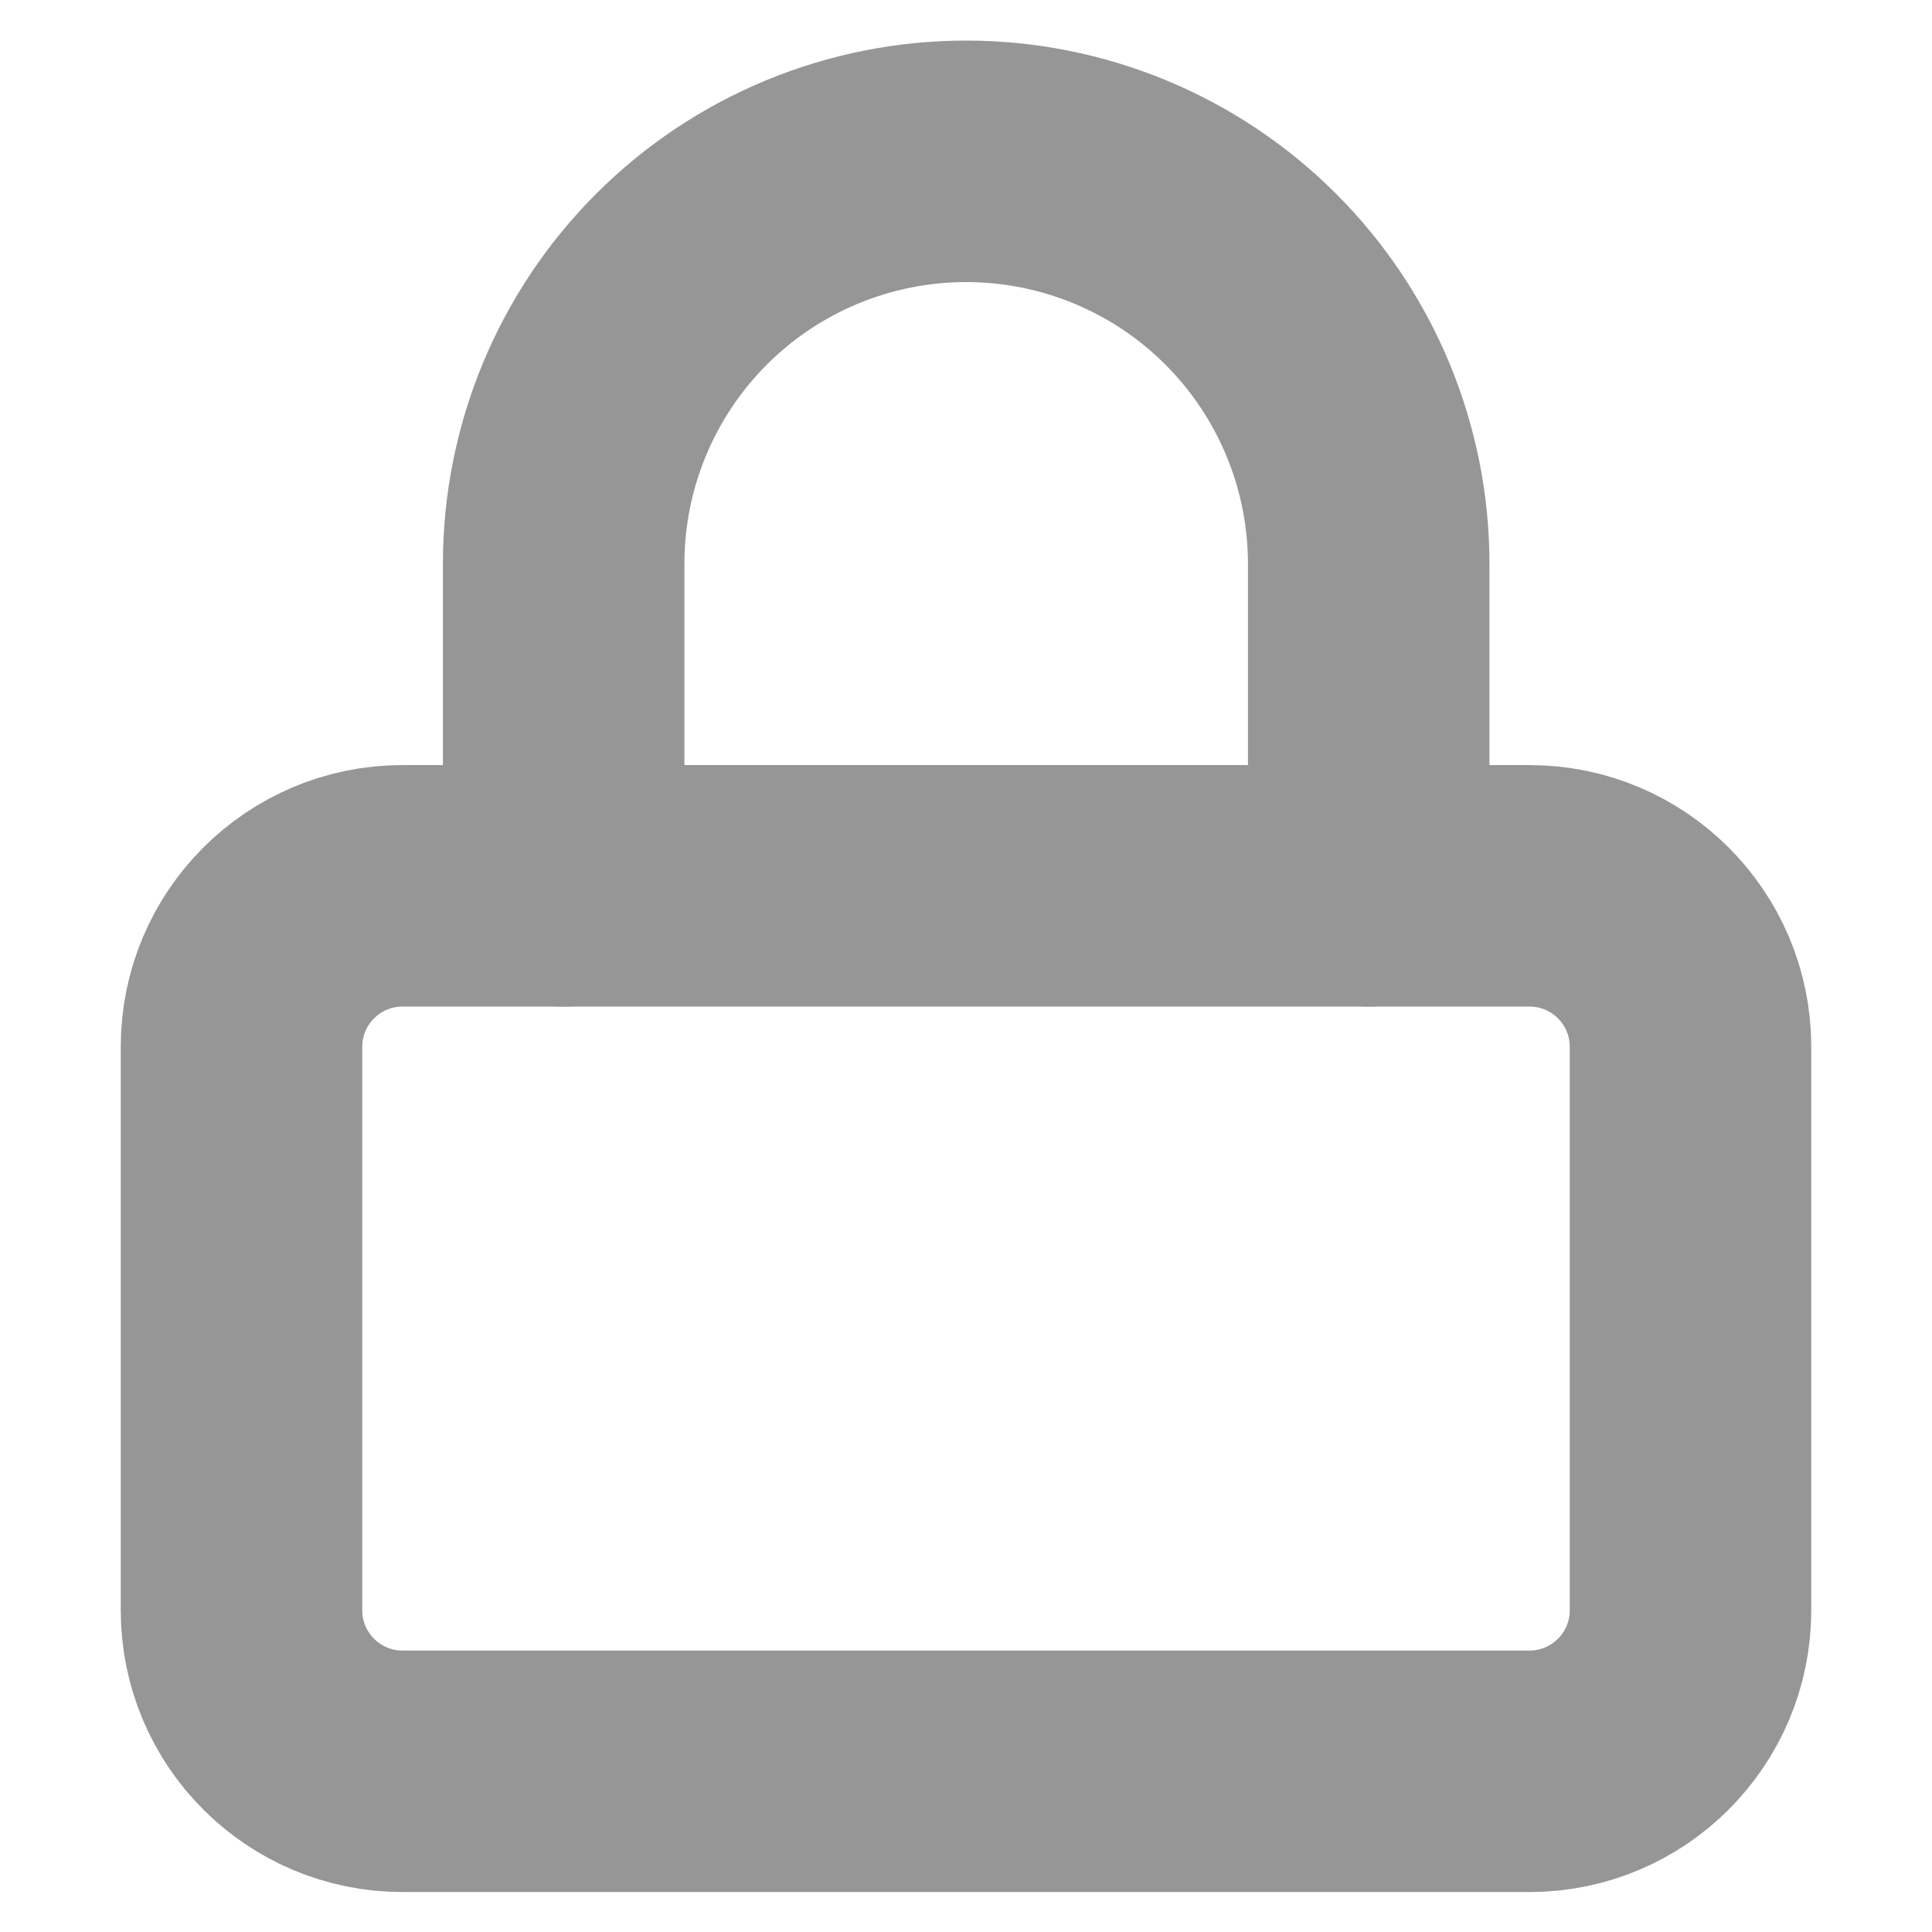 <svg width="16" height="16" viewBox="0 0 16 16" fill="none" xmlns="http://www.w3.org/2000/svg">
<g id="lock">
<path id="Vector" d="M12.667 7.336H3.333C2.597 7.336 2 7.933 2 8.669V13.336C2 14.072 2.597 14.669 3.333 14.669H12.667C13.403 14.669 14 14.072 14 13.336V8.669C14 7.933 13.403 7.336 12.667 7.336Z" stroke="#969696" stroke-width="2" stroke-linecap="round" stroke-linejoin="round"/>
<path id="Vector_2" d="M4.668 7.336V4.669C4.668 3.785 5.019 2.937 5.644 2.312C6.269 1.687 7.117 1.336 8.001 1.336C8.885 1.336 9.733 1.687 10.358 2.312C10.983 2.937 11.335 3.785 11.335 4.669V7.336" stroke="#969696" stroke-width="2" stroke-linecap="round" stroke-linejoin="round"/>
</g>
</svg>
